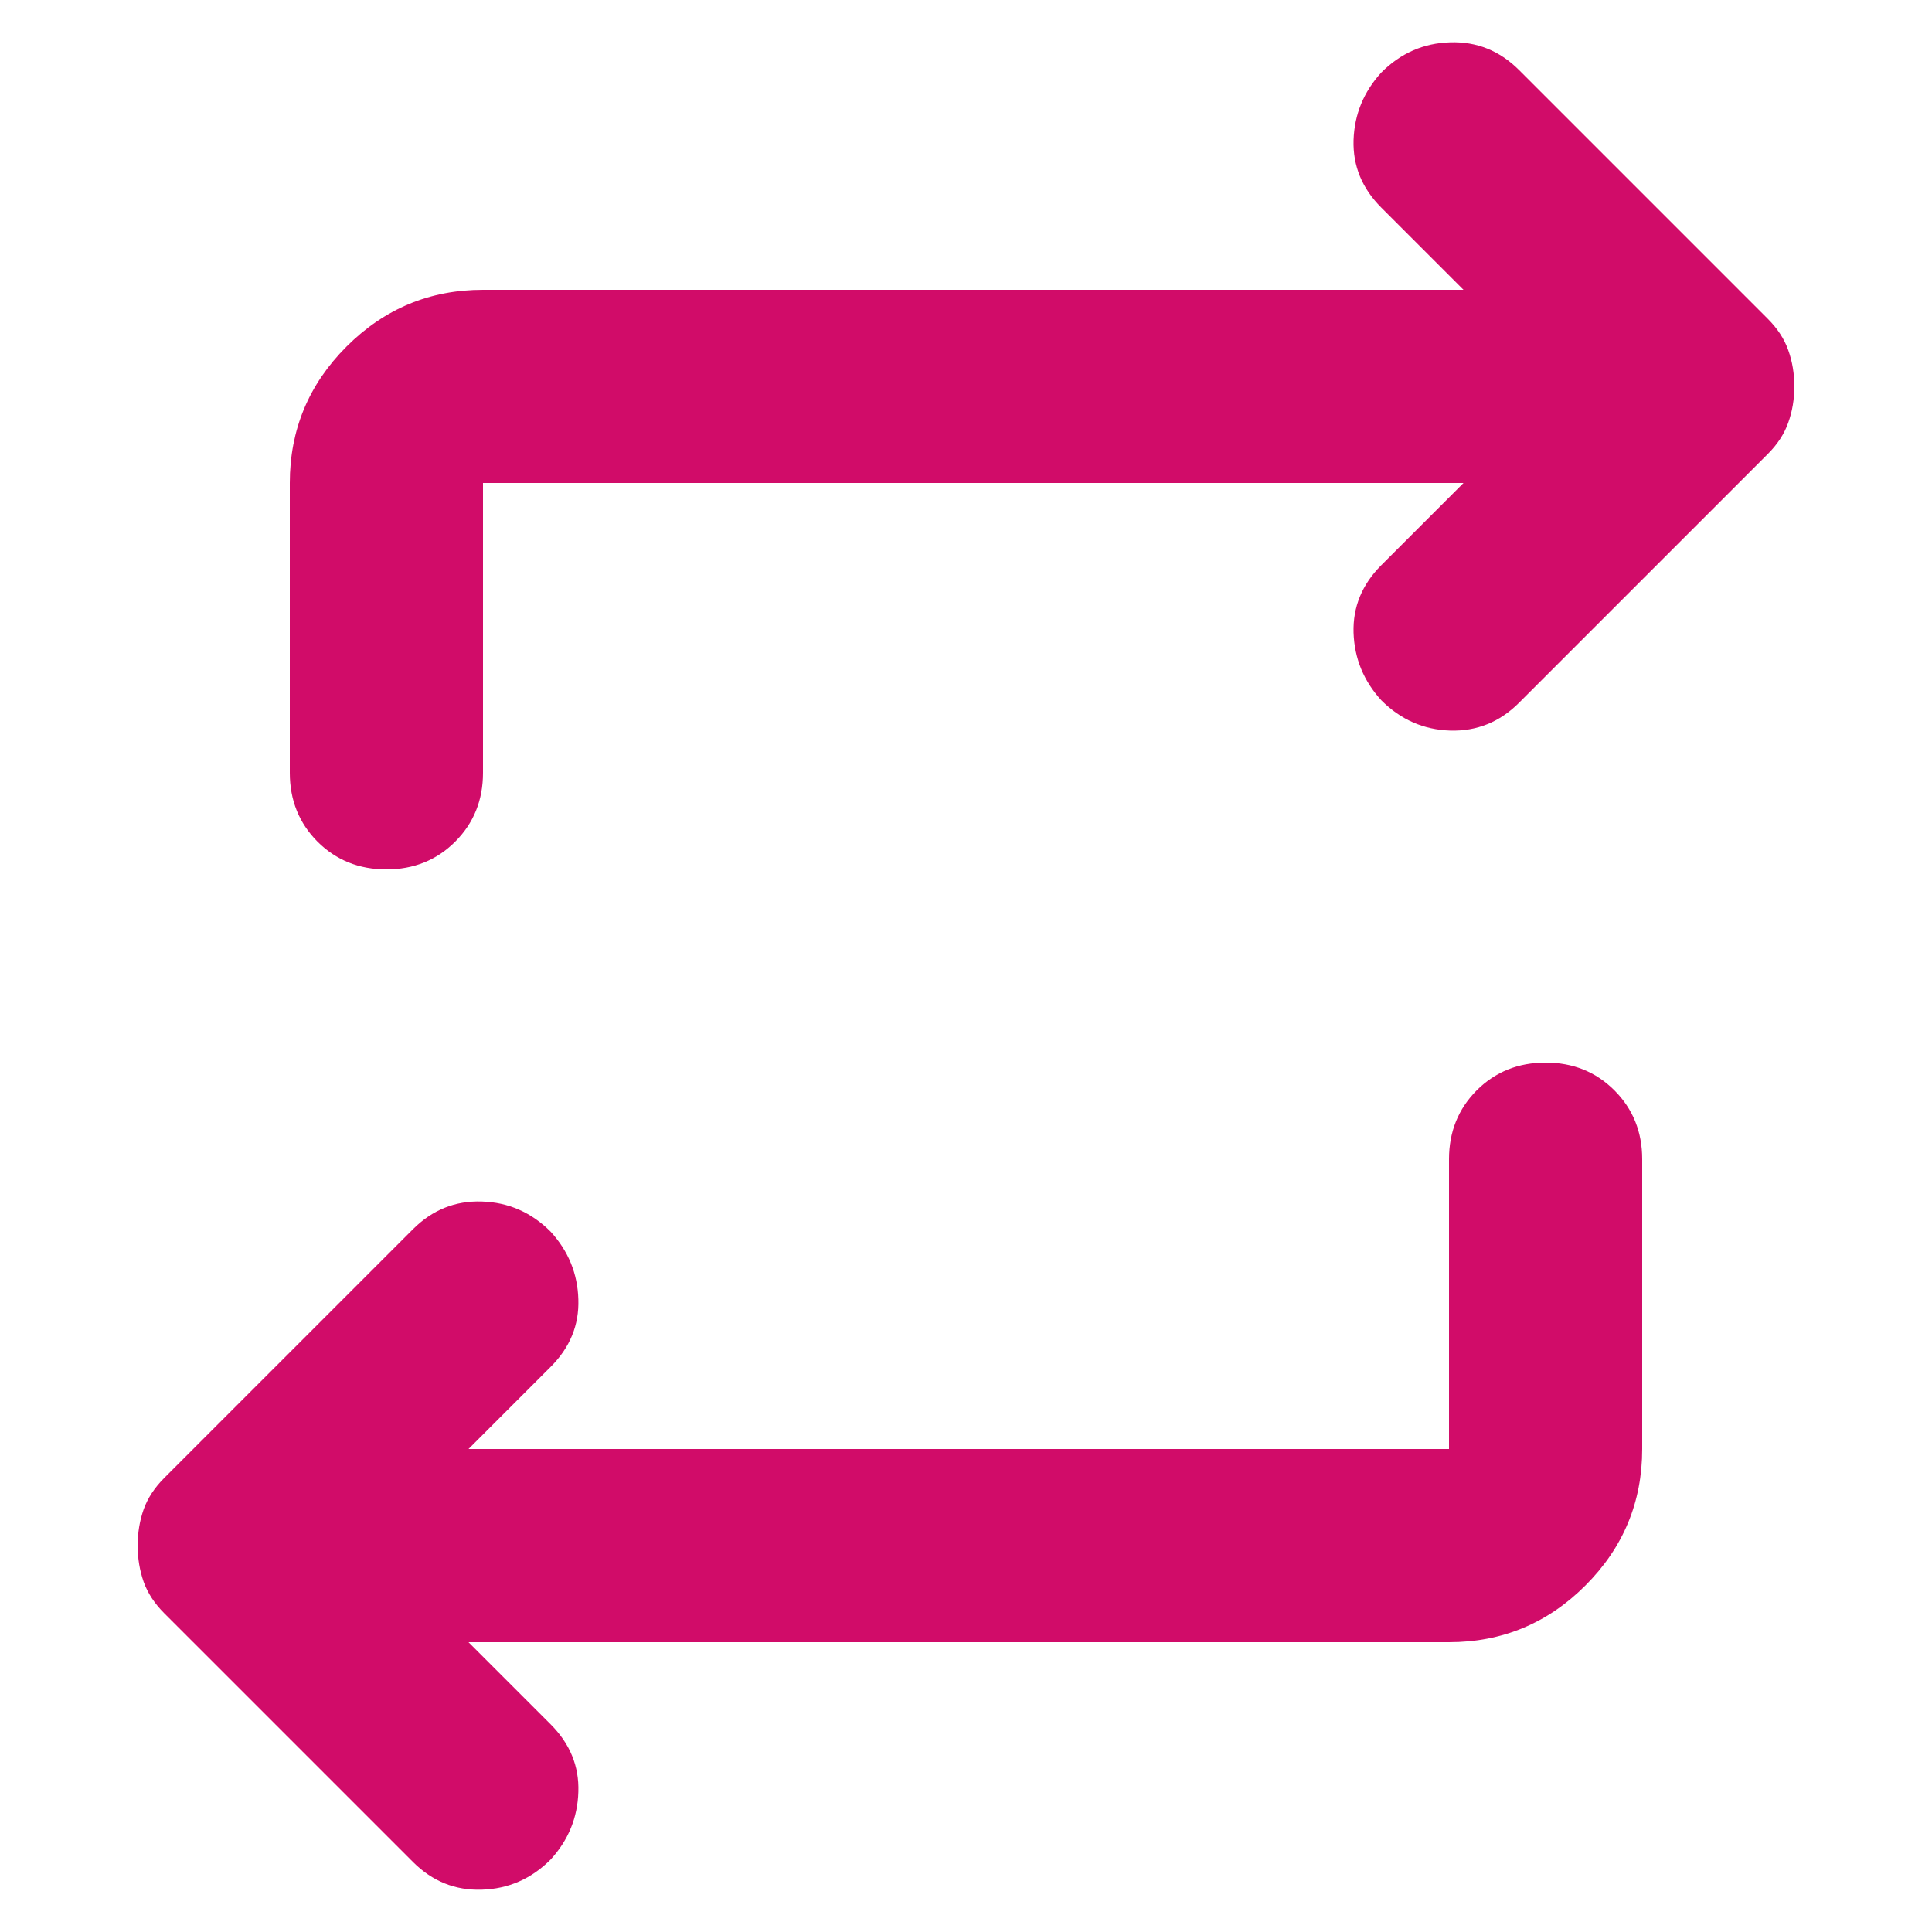 <svg width="18" height="18" viewBox="0 0 18 20" fill="none" xmlns="http://www.w3.org/2000/svg">
<path d="M3.85 17L4.7 17.85C4.9 18.05 4.996 18.283 4.987 18.55C4.979 18.817 4.883 19.05 4.7 19.25C4.5 19.45 4.262 19.554 3.987 19.562C3.712 19.571 3.475 19.475 3.275 19.275L0.7 16.7C0.6 16.6 0.529 16.492 0.487 16.375C0.446 16.258 0.425 16.133 0.425 16C0.425 15.867 0.446 15.742 0.487 15.625C0.529 15.508 0.6 15.4 0.7 15.3L3.275 12.725C3.475 12.525 3.712 12.429 3.987 12.438C4.262 12.446 4.5 12.55 4.7 12.75C4.883 12.95 4.979 13.183 4.987 13.45C4.996 13.717 4.9 13.95 4.7 14.15L3.85 15H14V12C14 11.717 14.096 11.479 14.287 11.287C14.479 11.096 14.716 11 15 11C15.283 11 15.521 11.096 15.712 11.287C15.904 11.479 16 11.717 16 12V15C16 15.55 15.804 16.021 15.412 16.413C15.021 16.804 14.55 17 14 17H3.85ZM14.15 5H4V8C4 8.283 3.904 8.521 3.712 8.713C3.521 8.904 3.283 9 3 9C2.716 9 2.479 8.904 2.287 8.713C2.096 8.521 2 8.283 2 8V5C2 4.45 2.196 3.979 2.587 3.588C2.979 3.196 3.45 3 4 3H14.15L13.3 2.15C13.1 1.95 13.004 1.717 13.012 1.45C13.021 1.183 13.117 0.95 13.3 0.75C13.5 0.55 13.737 0.446 14.012 0.438C14.287 0.429 14.525 0.525 14.725 0.725L17.3 3.3C17.4 3.4 17.471 3.508 17.512 3.625C17.554 3.742 17.575 3.867 17.575 4C17.575 4.133 17.554 4.258 17.512 4.375C17.471 4.492 17.4 4.6 17.3 4.7L14.725 7.275C14.525 7.475 14.287 7.571 14.012 7.563C13.737 7.554 13.5 7.45 13.3 7.25C13.117 7.05 13.021 6.817 13.012 6.55C13.004 6.283 13.1 6.05 13.3 5.85L14.15 5Z" fill="#D10C69"/>
</svg>
